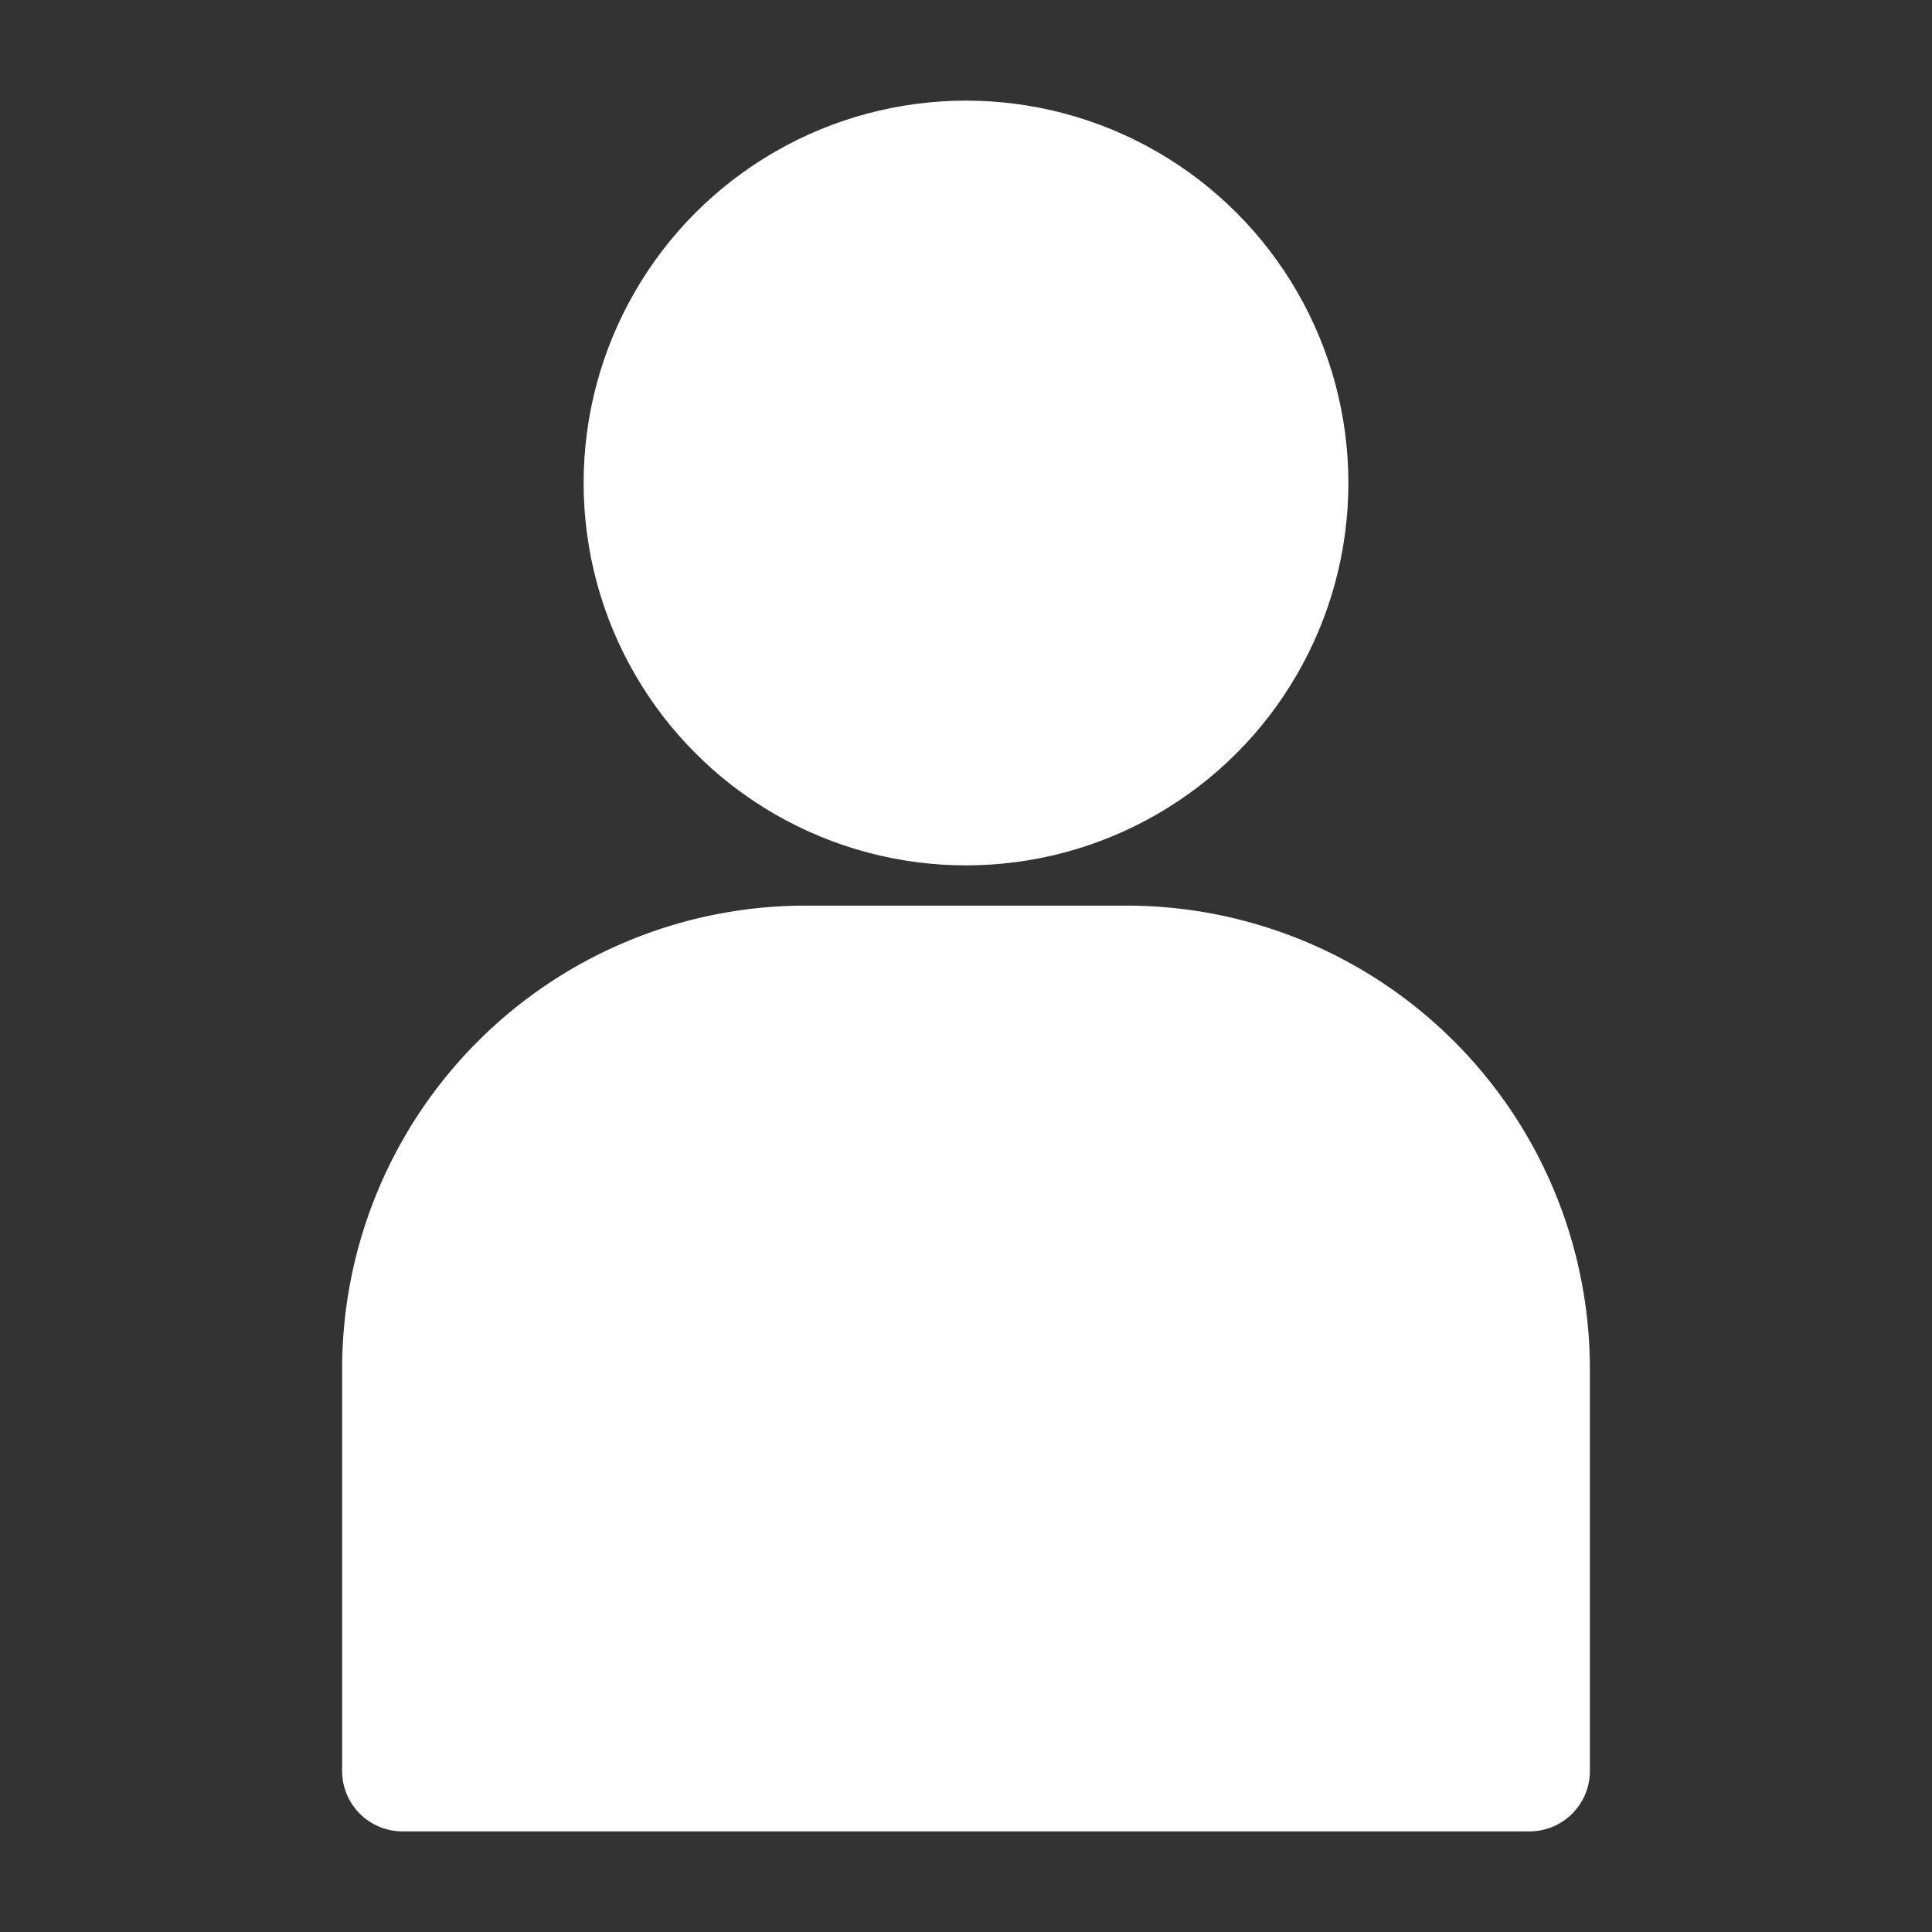 <svg xmlns="http://www.w3.org/2000/svg" data-name="Layer 1" viewBox="0 0 24 24"><rect x="0" y="0" width="24" height="24" fill="#333333" stroke="none"/><circle fill="#fff" cx="12" cy="6" r="4.75"/><path fill="#fff" d="M14,11.25H10A5.757,5.757,0,0,0,4.25,17v5a.75.75,0,0,0,.75.75H19a.75.75,0,0,0,.75-.75V17A5.757,5.757,0,0,0,14,11.25Z"/></svg>